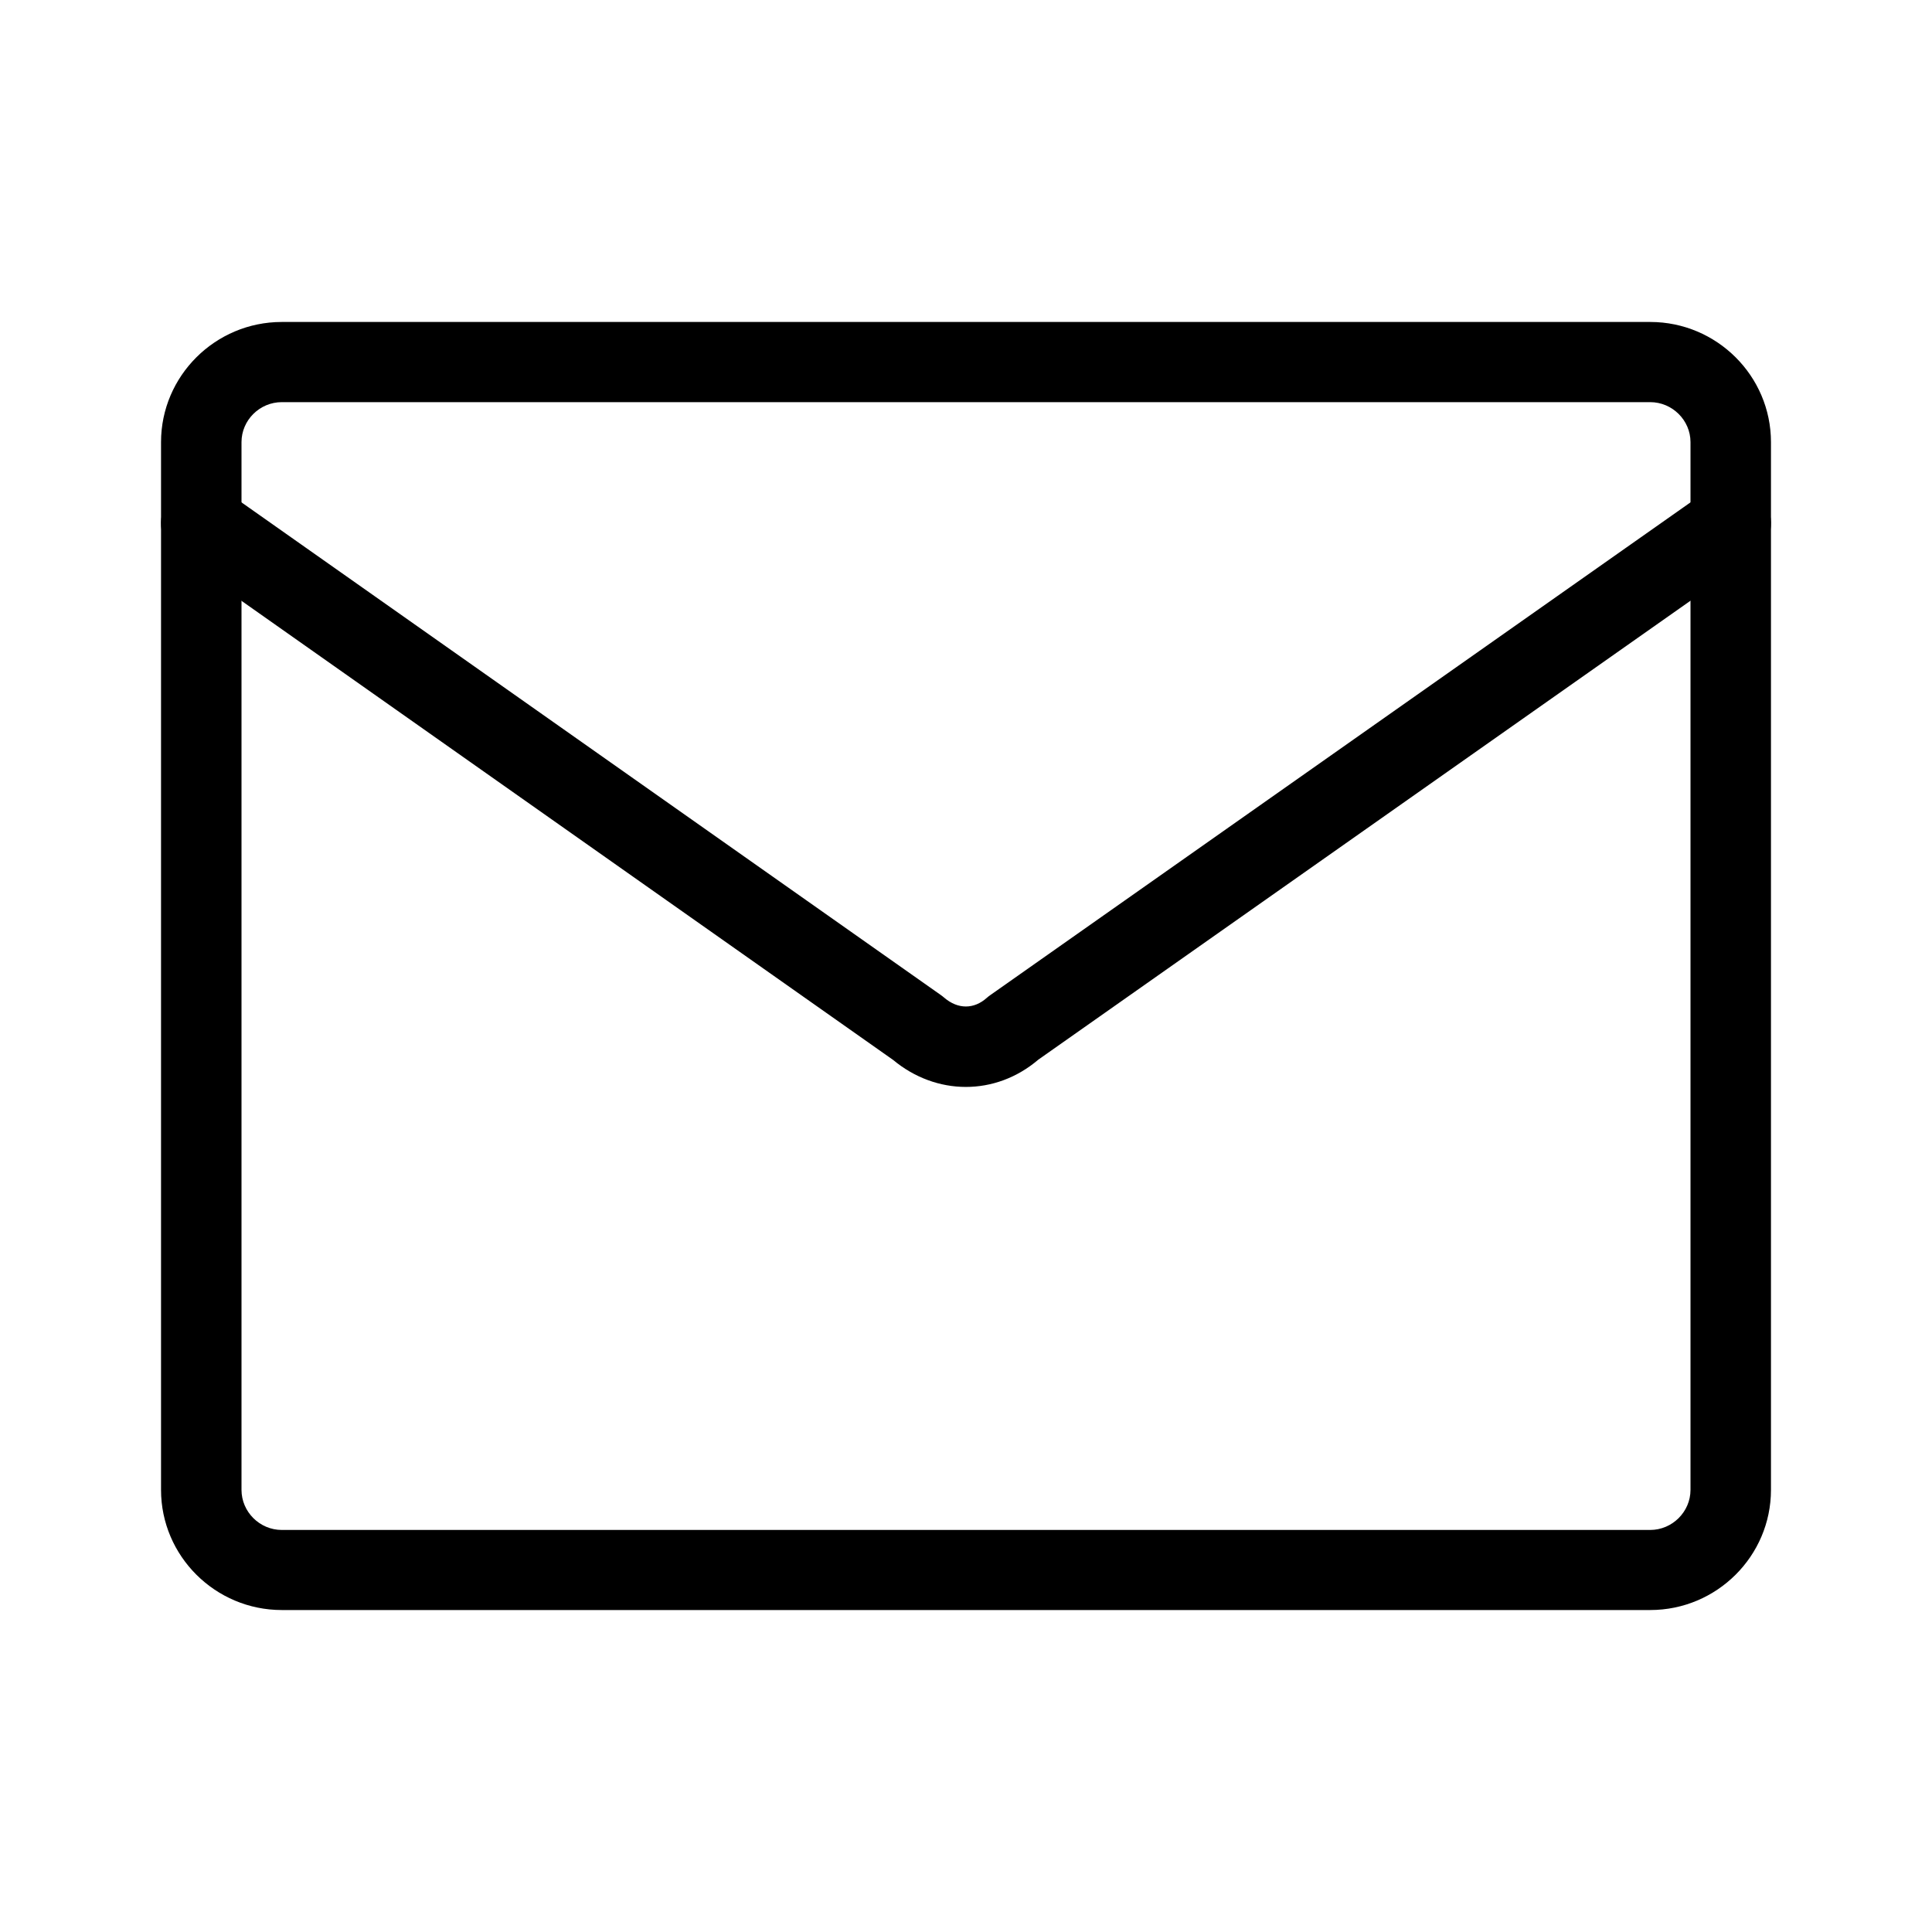 <svg width="20" height="20" viewBox="0 0 20 20" fill="none" xmlns="http://www.w3.org/2000/svg">
<path fill-rule="evenodd" clip-rule="evenodd" d="M2.917 4.163C2.688 4.163 2.5 4.35 2.5 4.577V15.423C2.5 15.65 2.688 15.838 2.917 15.838H17.083C17.311 15.838 17.5 15.65 17.5 15.423V4.577C17.5 4.35 17.311 4.163 17.083 4.163H2.917ZM1.667 4.577C1.667 3.892 2.228 3.333 2.917 3.333H17.083C17.772 3.333 18.333 3.892 18.333 4.577V15.423C18.333 16.108 17.772 16.667 17.083 16.667H2.917C2.228 16.667 1.667 16.108 1.667 15.423V4.577Z" fill="black"/>
<path fill-rule="evenodd" clip-rule="evenodd" d="M18.257 5.177C18.39 5.365 18.345 5.625 18.156 5.757L10.748 10.97C10.304 11.348 9.691 11.343 9.245 10.972L1.843 5.757C1.655 5.625 1.61 5.365 1.743 5.177C1.875 4.989 2.135 4.944 2.323 5.076L9.74 10.301C9.751 10.309 9.762 10.317 9.772 10.326C9.918 10.452 10.084 10.447 10.215 10.33C10.227 10.319 10.239 10.31 10.252 10.301L17.677 5.076C17.865 4.944 18.125 4.989 18.257 5.177Z" fill="black"/>
</svg>
